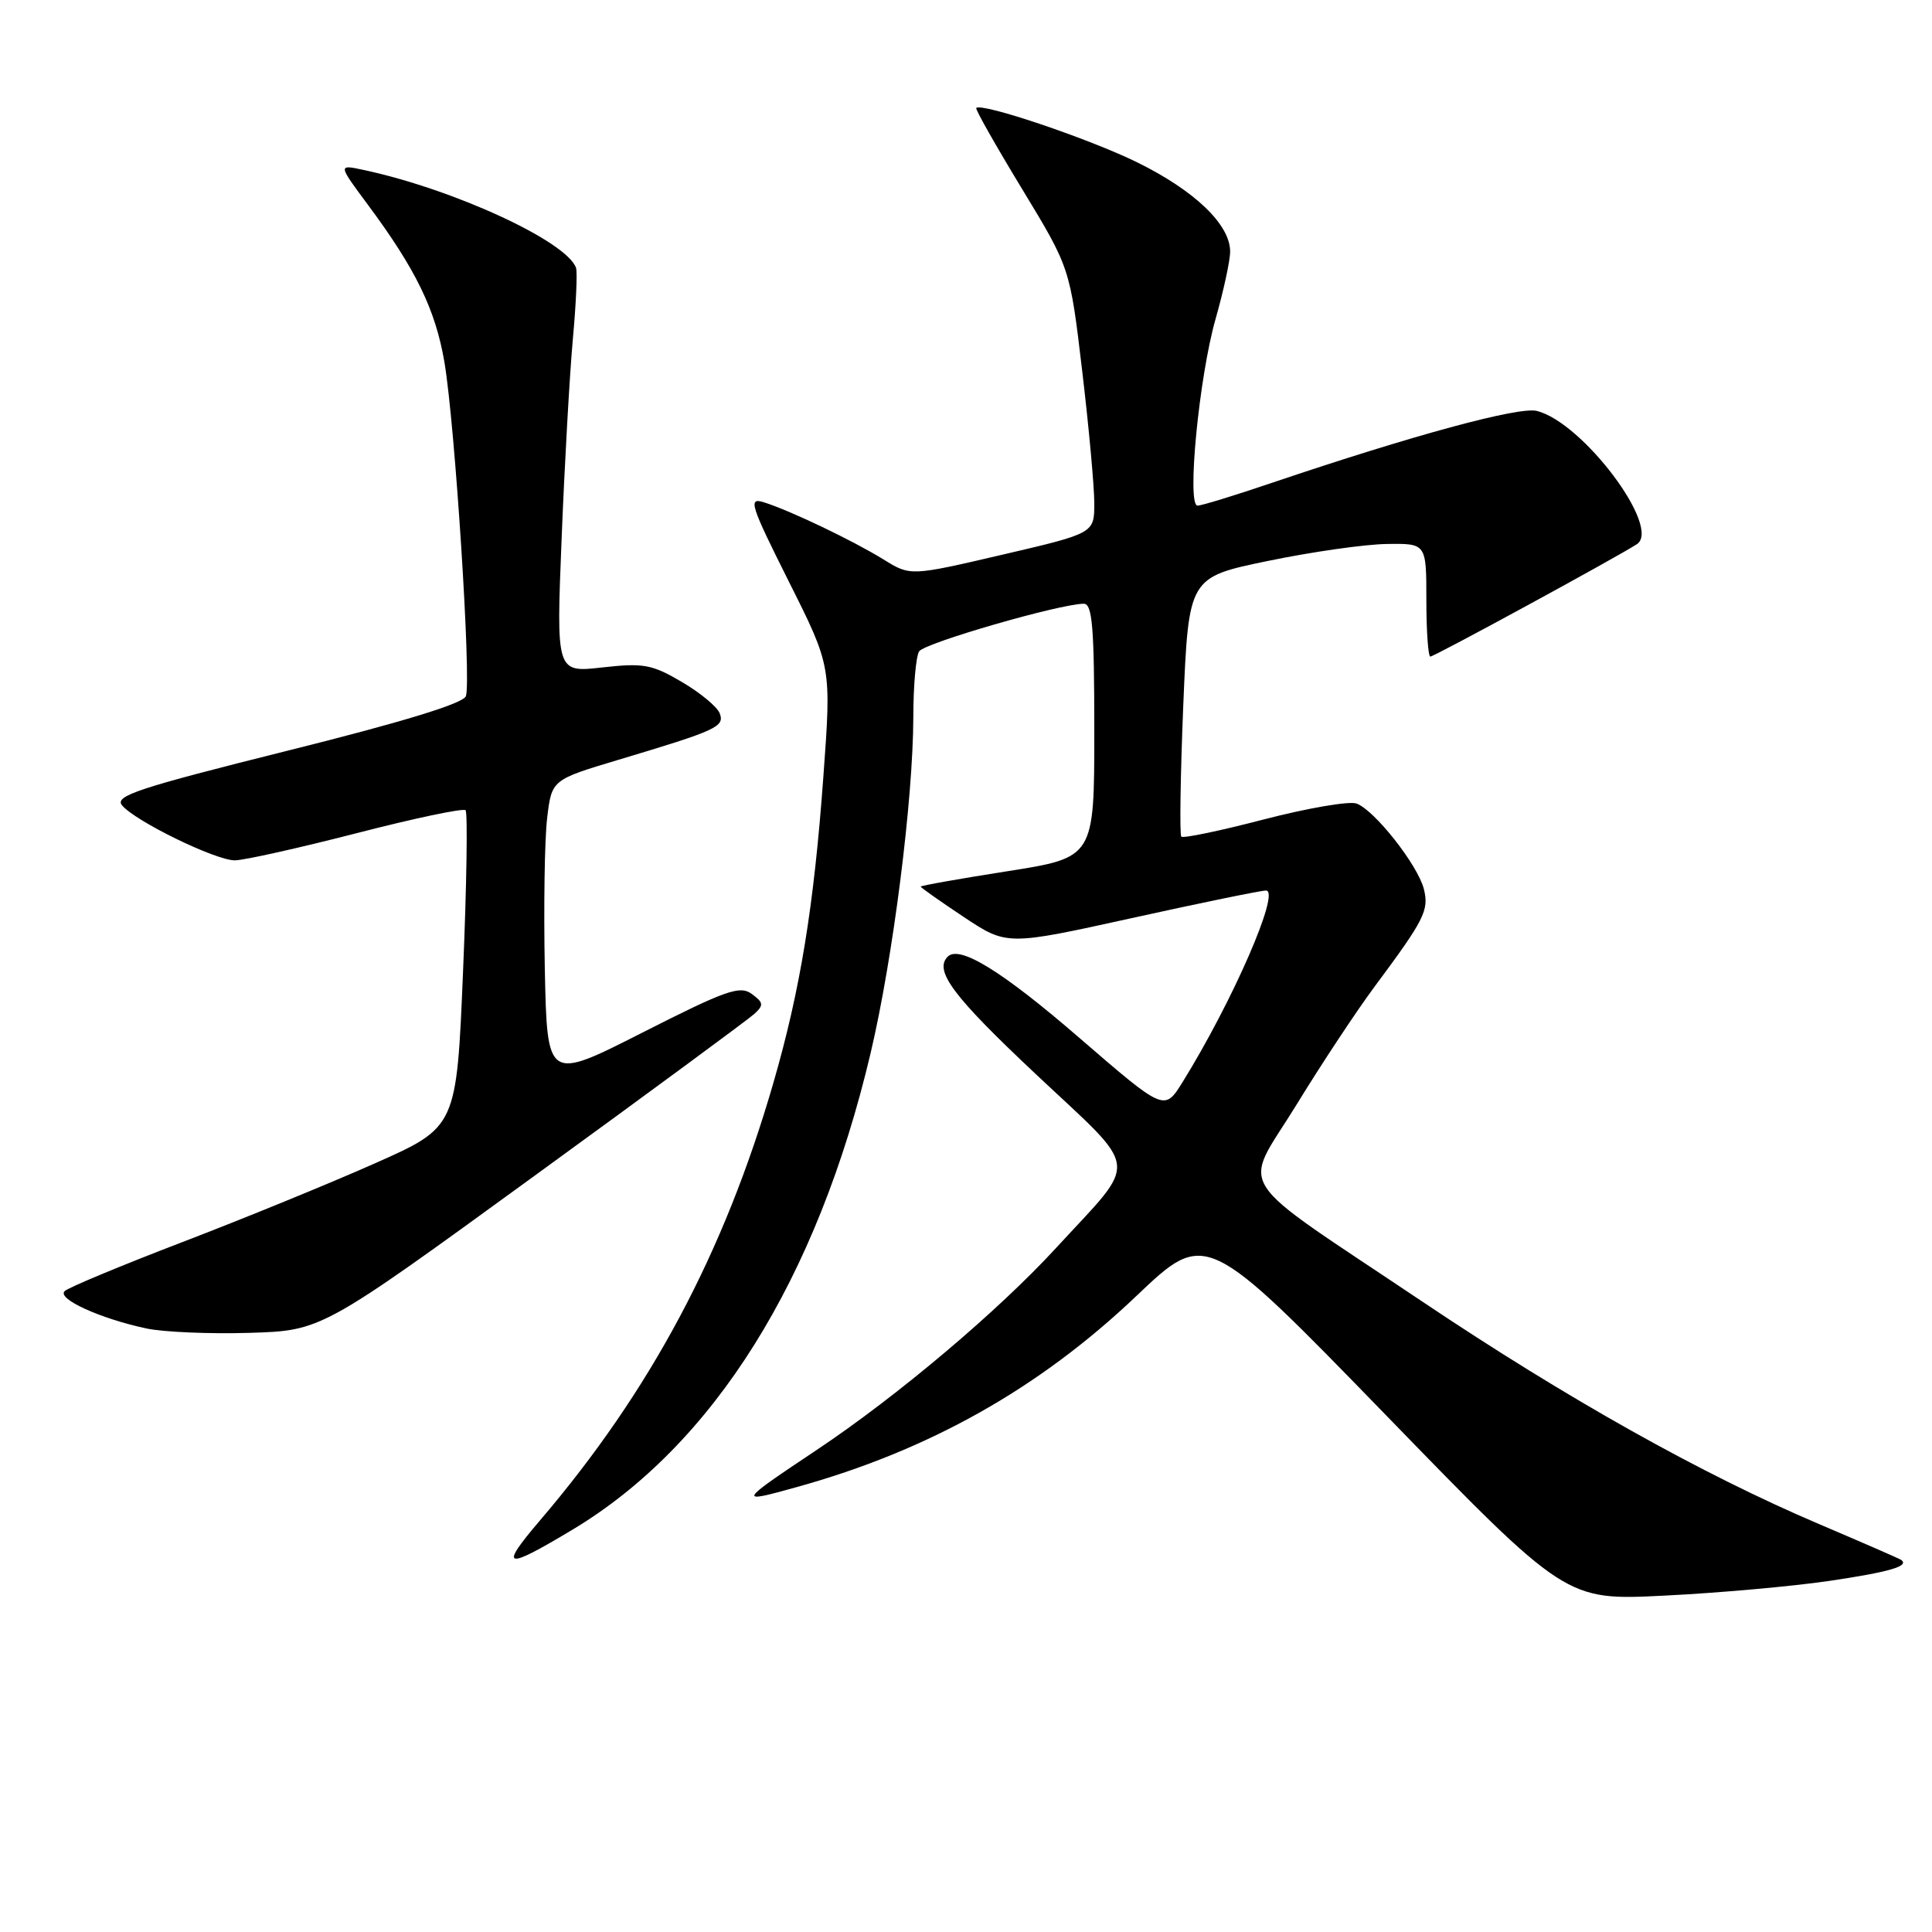 <?xml version="1.0" encoding="UTF-8" standalone="no"?>
<!DOCTYPE svg PUBLIC "-//W3C//DTD SVG 1.1//EN" "http://www.w3.org/Graphics/SVG/1.1/DTD/svg11.dtd" >
<svg xmlns="http://www.w3.org/2000/svg" xmlns:xlink="http://www.w3.org/1999/xlink" version="1.1" viewBox="0 0 256 256">
 <g >
 <path fill="currentColor"
d=" M 242.32 209.49 C 250.36 208.30 253.05 207.52 251.92 206.70 C 251.69 206.53 246.79 204.40 241.04 201.95 C 225.52 195.35 207.60 185.30 188.50 172.49 C 162.73 155.20 164.59 158.11 171.77 146.42 C 175.11 140.96 179.80 133.88 182.18 130.68 C 188.76 121.83 189.37 120.62 188.67 117.80 C 187.86 114.61 182.10 107.30 179.73 106.47 C 178.75 106.13 173.23 107.08 167.46 108.58 C 161.70 110.08 156.78 111.11 156.53 110.86 C 156.29 110.62 156.41 102.79 156.79 93.46 C 157.50 76.50 157.50 76.50 168.00 74.33 C 173.78 73.13 180.86 72.12 183.75 72.08 C 189.00 72.00 189.00 72.00 189.00 79.50 C 189.00 83.62 189.24 87.00 189.53 87.00 C 190.05 87.00 214.16 73.88 216.89 72.11 C 220.22 69.95 209.73 55.97 203.64 54.45 C 201.26 53.85 187.17 57.68 168.56 63.97 C 163.65 65.64 159.20 67.00 158.68 67.00 C 157.23 67.00 158.88 49.91 161.08 42.23 C 162.13 38.53 163.00 34.53 163.00 33.33 C 163.00 29.76 158.31 25.26 150.68 21.51 C 144.32 18.38 130.09 13.58 129.36 14.31 C 129.20 14.46 131.94 19.29 135.43 25.04 C 141.78 35.50 141.78 35.50 143.39 49.10 C 144.28 56.58 145.00 64.49 145.00 66.68 C 145.00 70.66 145.00 70.66 132.82 73.50 C 120.63 76.34 120.63 76.34 117.07 74.13 C 113.04 71.64 104.66 67.63 101.20 66.55 C 99.11 65.90 99.41 66.85 104.53 77.07 C 110.17 88.31 110.17 88.31 109.10 102.91 C 107.85 120.12 106.04 131.19 102.47 143.51 C 95.95 166.03 86.20 184.31 71.57 201.44 C 66.07 207.89 66.82 208.11 75.84 202.70 C 94.56 191.48 108.30 169.51 115.37 139.50 C 118.34 126.89 120.99 105.99 121.02 95.01 C 121.02 90.88 121.37 86.96 121.79 86.31 C 122.49 85.20 140.48 80.00 143.61 80.00 C 144.74 80.00 145.00 83.12 145.00 96.82 C 145.00 113.63 145.00 113.63 133.50 115.44 C 127.17 116.43 122.00 117.35 122.00 117.48 C 122.00 117.61 124.57 119.42 127.71 121.51 C 133.42 125.30 133.42 125.30 149.98 121.65 C 159.08 119.64 167.08 118.00 167.75 118.00 C 169.73 118.00 163.35 132.65 156.70 143.38 C 154.29 147.26 154.29 147.26 143.03 137.53 C 132.82 128.70 127.14 125.19 125.58 126.76 C 123.73 128.61 126.27 132.01 137.20 142.28 C 151.28 155.53 151.02 153.30 139.87 165.43 C 132.21 173.76 118.83 185.05 108.24 192.11 C 97.72 199.13 97.66 199.25 105.56 197.05 C 123.09 192.19 137.69 183.98 150.57 171.73 C 159.79 162.96 159.79 162.96 183.65 187.52 C 207.50 212.08 207.50 212.08 220.50 211.43 C 227.65 211.08 237.47 210.20 242.32 209.49 Z  M 70.55 156.00 C 85.92 144.83 99.15 135.08 99.95 134.35 C 101.22 133.19 101.18 132.85 99.61 131.70 C 98.04 130.55 96.18 131.21 85.15 136.81 C 72.50 143.24 72.50 143.24 72.19 128.37 C 72.03 120.19 72.16 111.21 72.50 108.41 C 73.10 103.33 73.10 103.33 81.94 100.68 C 95.01 96.77 96.05 96.29 95.36 94.51 C 95.03 93.65 92.77 91.78 90.33 90.35 C 86.37 88.03 85.26 87.83 79.80 88.44 C 73.70 89.13 73.70 89.13 74.42 71.32 C 74.81 61.52 75.48 49.67 75.90 45.00 C 76.33 40.33 76.52 36.05 76.33 35.50 C 75.09 31.97 60.10 25.06 48.14 22.51 C 44.78 21.79 44.78 21.79 48.76 27.15 C 55.11 35.70 57.71 41.05 58.89 48.00 C 60.29 56.27 62.48 90.31 61.73 92.25 C 61.36 93.22 53.32 95.68 38.07 99.48 C 18.30 104.42 15.14 105.46 16.17 106.71 C 17.91 108.81 28.55 114.00 31.11 114.00 C 32.31 114.00 39.55 112.38 47.22 110.41 C 54.88 108.43 61.39 107.06 61.69 107.36 C 61.98 107.65 61.84 117.22 61.36 128.62 C 60.50 149.34 60.50 149.34 49.70 154.14 C 43.76 156.78 32.29 161.47 24.20 164.57 C 16.12 167.67 9.08 170.59 8.57 171.08 C 7.50 172.09 13.26 174.72 19.41 176.03 C 21.66 176.51 27.80 176.77 33.05 176.61 C 42.61 176.32 42.61 176.32 70.55 156.00 Z "/>
</g>
</svg>